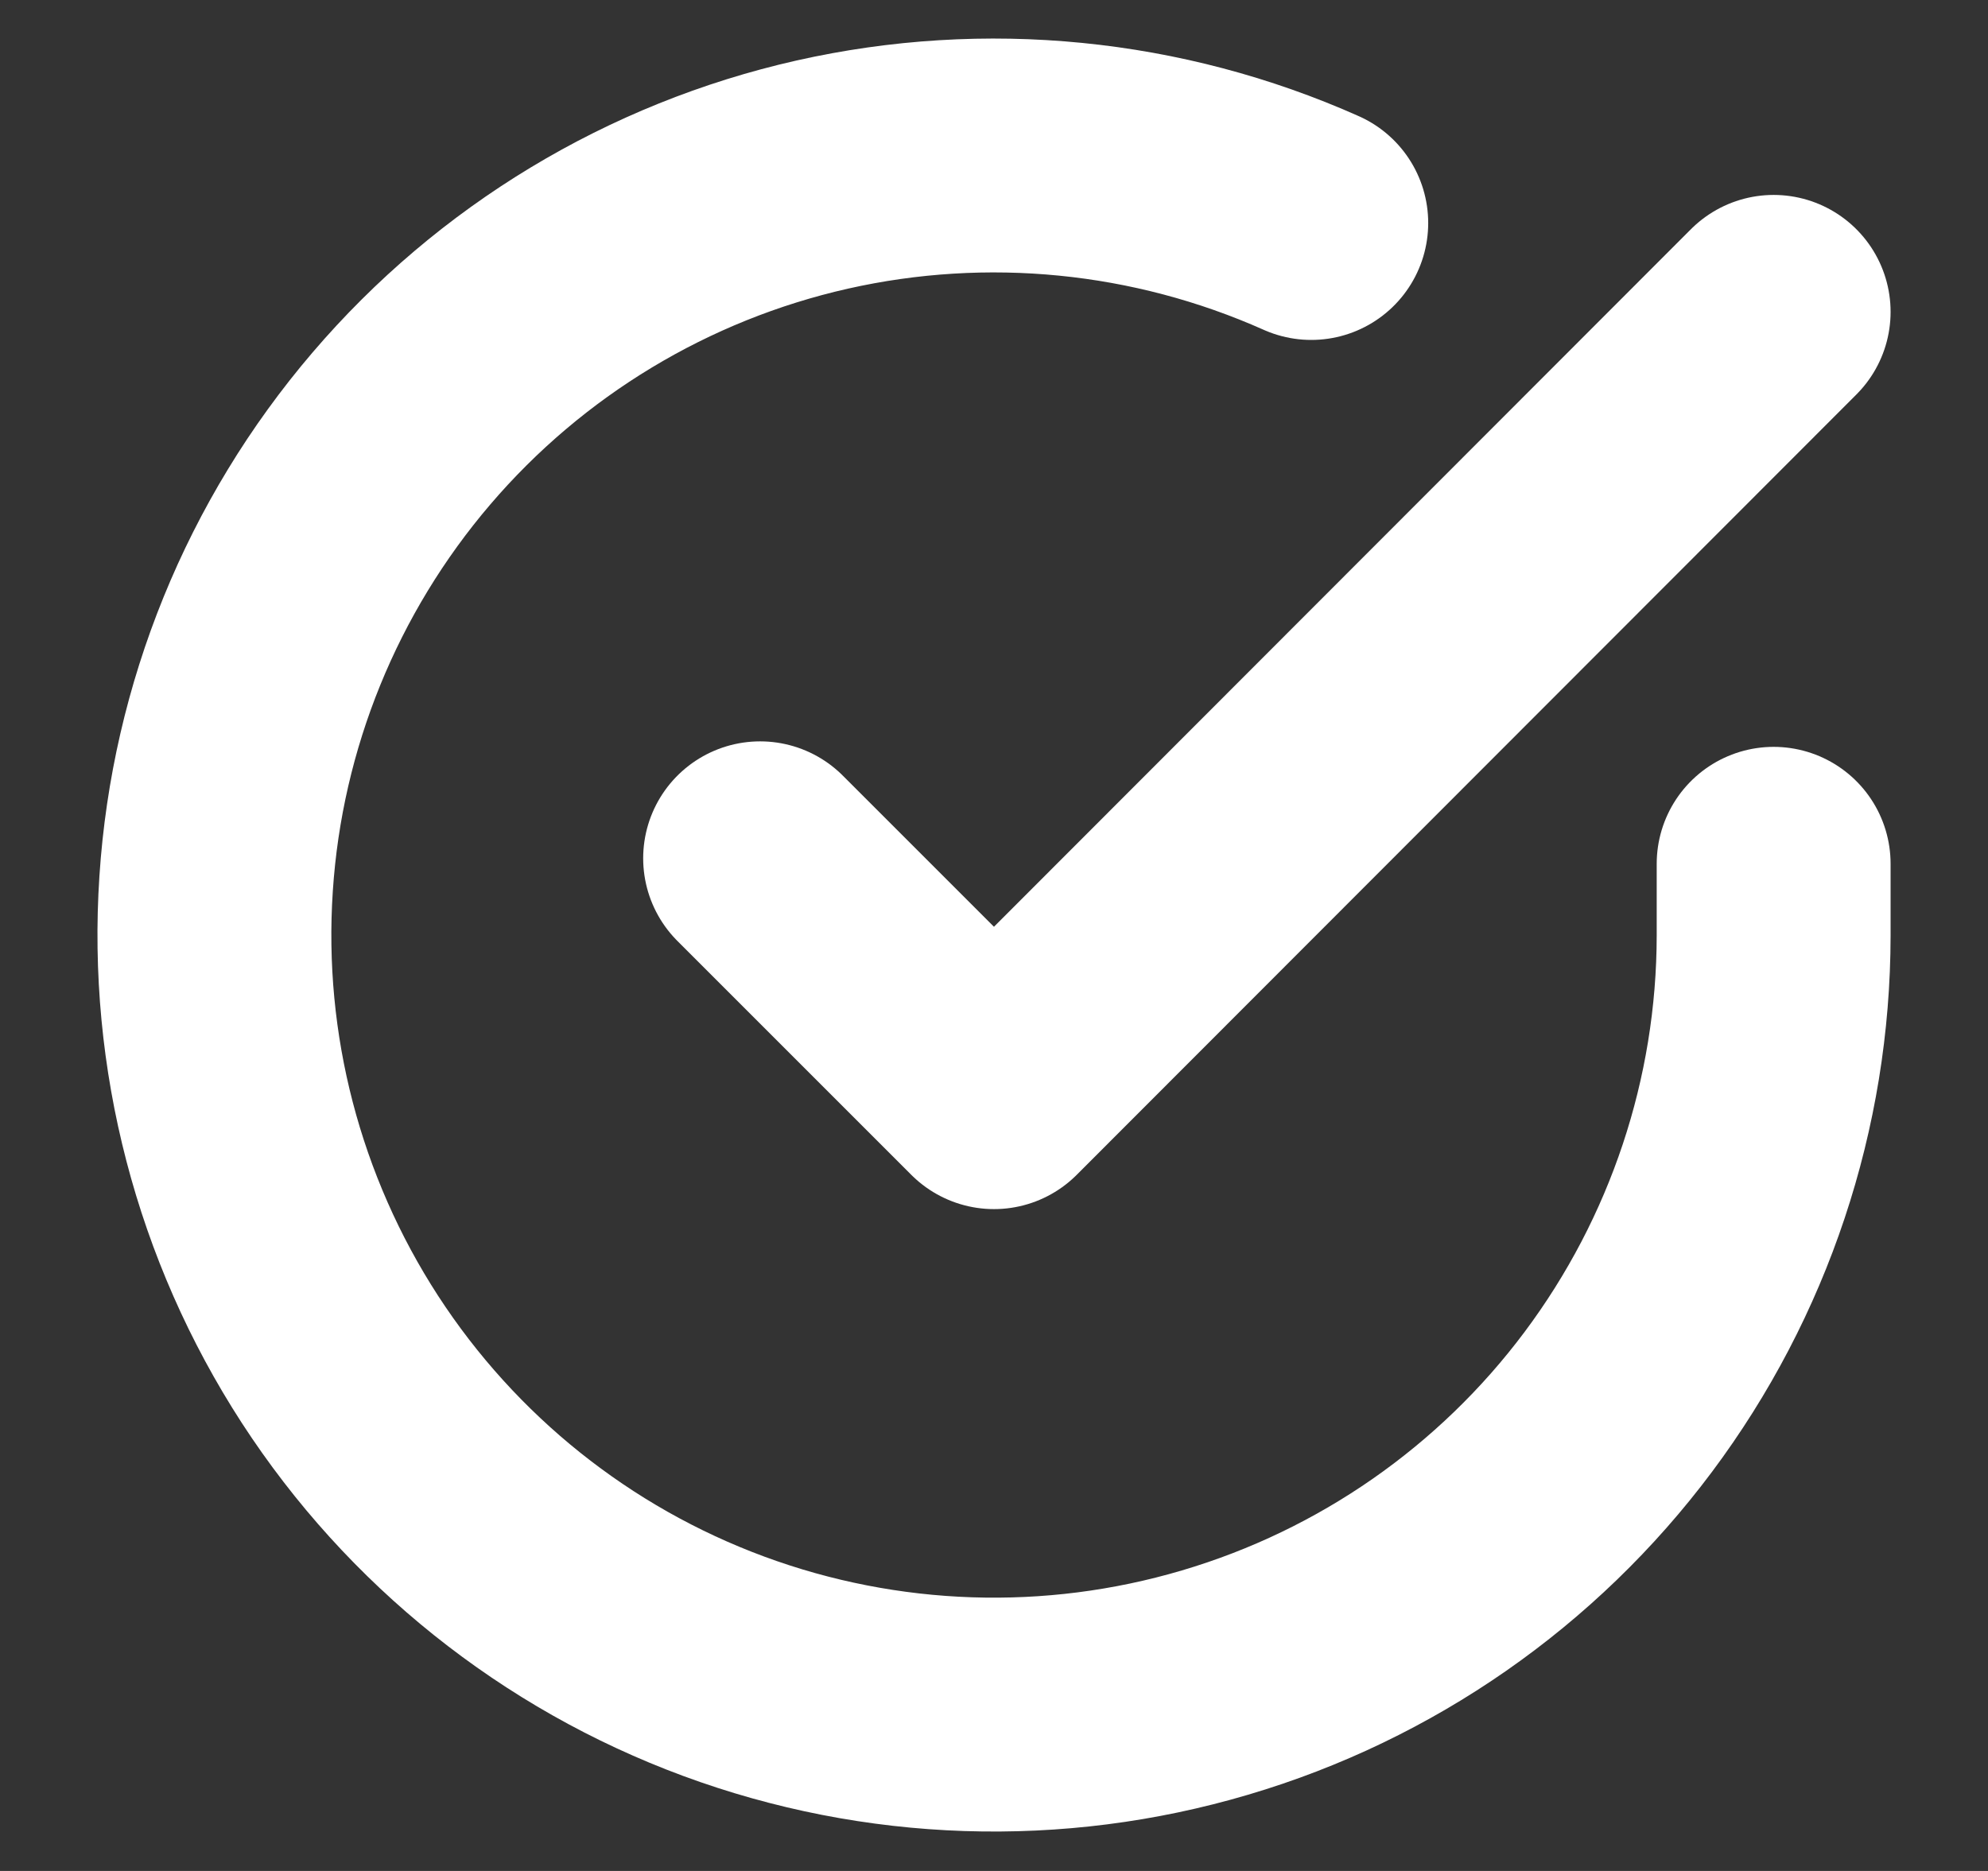 <svg width="17" height="16" viewBox="0 0 17 16" fill="none" xmlns="http://www.w3.org/2000/svg">
<rect x="0" y="0" width="17" height="16" fill="#333333" stroke="none"/>
<g clip-path="url(#clip0_97_2)">
<path d="M15.167 7.387V8C15.166 9.438 14.7 10.836 13.839 11.988C12.979 13.139 11.769 13.982 10.39 14.389C9.012 14.797 7.538 14.748 6.19 14.25C4.841 13.752 3.69 12.831 2.907 11.625C2.125 10.419 1.753 8.992 1.848 7.557C1.942 6.123 2.498 4.758 3.432 3.665C4.366 2.572 5.628 1.81 7.031 1.493C8.433 1.177 9.9 1.322 11.213 1.907" stroke="white" stroke-width="2" stroke-linecap="round" stroke-linejoin="round"/>
<path d="M15.167 2.667L8.5 9.34L6.5 7.34" stroke="white" stroke-width="2" stroke-linecap="round" stroke-linejoin="round"/>
</g>
<defs>
<clipPath id="clip0_97_2">
<rect width="16" height="16" fill="white" transform="translate(0.5)"/>
</clipPath>
</defs>
</svg>
